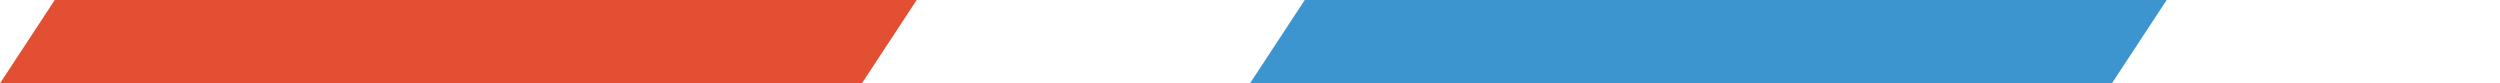 <?xml version="1.0" encoding="utf-8"?>
<!-- Generator: Adobe Illustrator 17.0.2, SVG Export Plug-In . SVG Version: 6.00 Build 0)  -->
<!DOCTYPE svg PUBLIC "-//W3C//DTD SVG 1.1//EN" "http://www.w3.org/Graphics/SVG/1.1/DTD/svg11.dtd">
<svg version="1.1" id="Stripes" xmlns="http://www.w3.org/2000/svg" xmlns:xlink="http://www.w3.org/1999/xlink" x="0px" y="0px"
	 width="120px" height="4px" viewBox="0 0 120 4" style="enable-background:new 0 0 120 4;" xml:space="preserve">
<g>
	<g>
		<defs>
			<polygon id="SVGID_1_" points="44,0 2.628,0 0,4 41.372,4 			"/>
		</defs>
		<clipPath id="SVGID_2_">
			<use xlink:href="#SVGID_1_"  style="overflow:visible;"/>
		</clipPath>
		
			<rect x="-5.015" y="-5" style="clip-path:url(#SVGID_2_);fill-rule:evenodd;clip-rule:evenodd;fill:#E24F32;" width="54.029" height="14"/>
	</g>
</g>
<g>
	<defs>
		<polygon id="SVGID_3_" points="104,0 62.628,0 60,4 101.372,4 		"/>
	</defs>
	<clipPath id="SVGID_4_">
		<use xlink:href="#SVGID_3_"  style="overflow:visible;"/>
	</clipPath>
	
		<rect x="54.985" y="-5" style="clip-path:url(#SVGID_4_);fill-rule:evenodd;clip-rule:evenodd;fill:#3D95CF;" width="54.029" height="14"/>
</g>
</svg>
